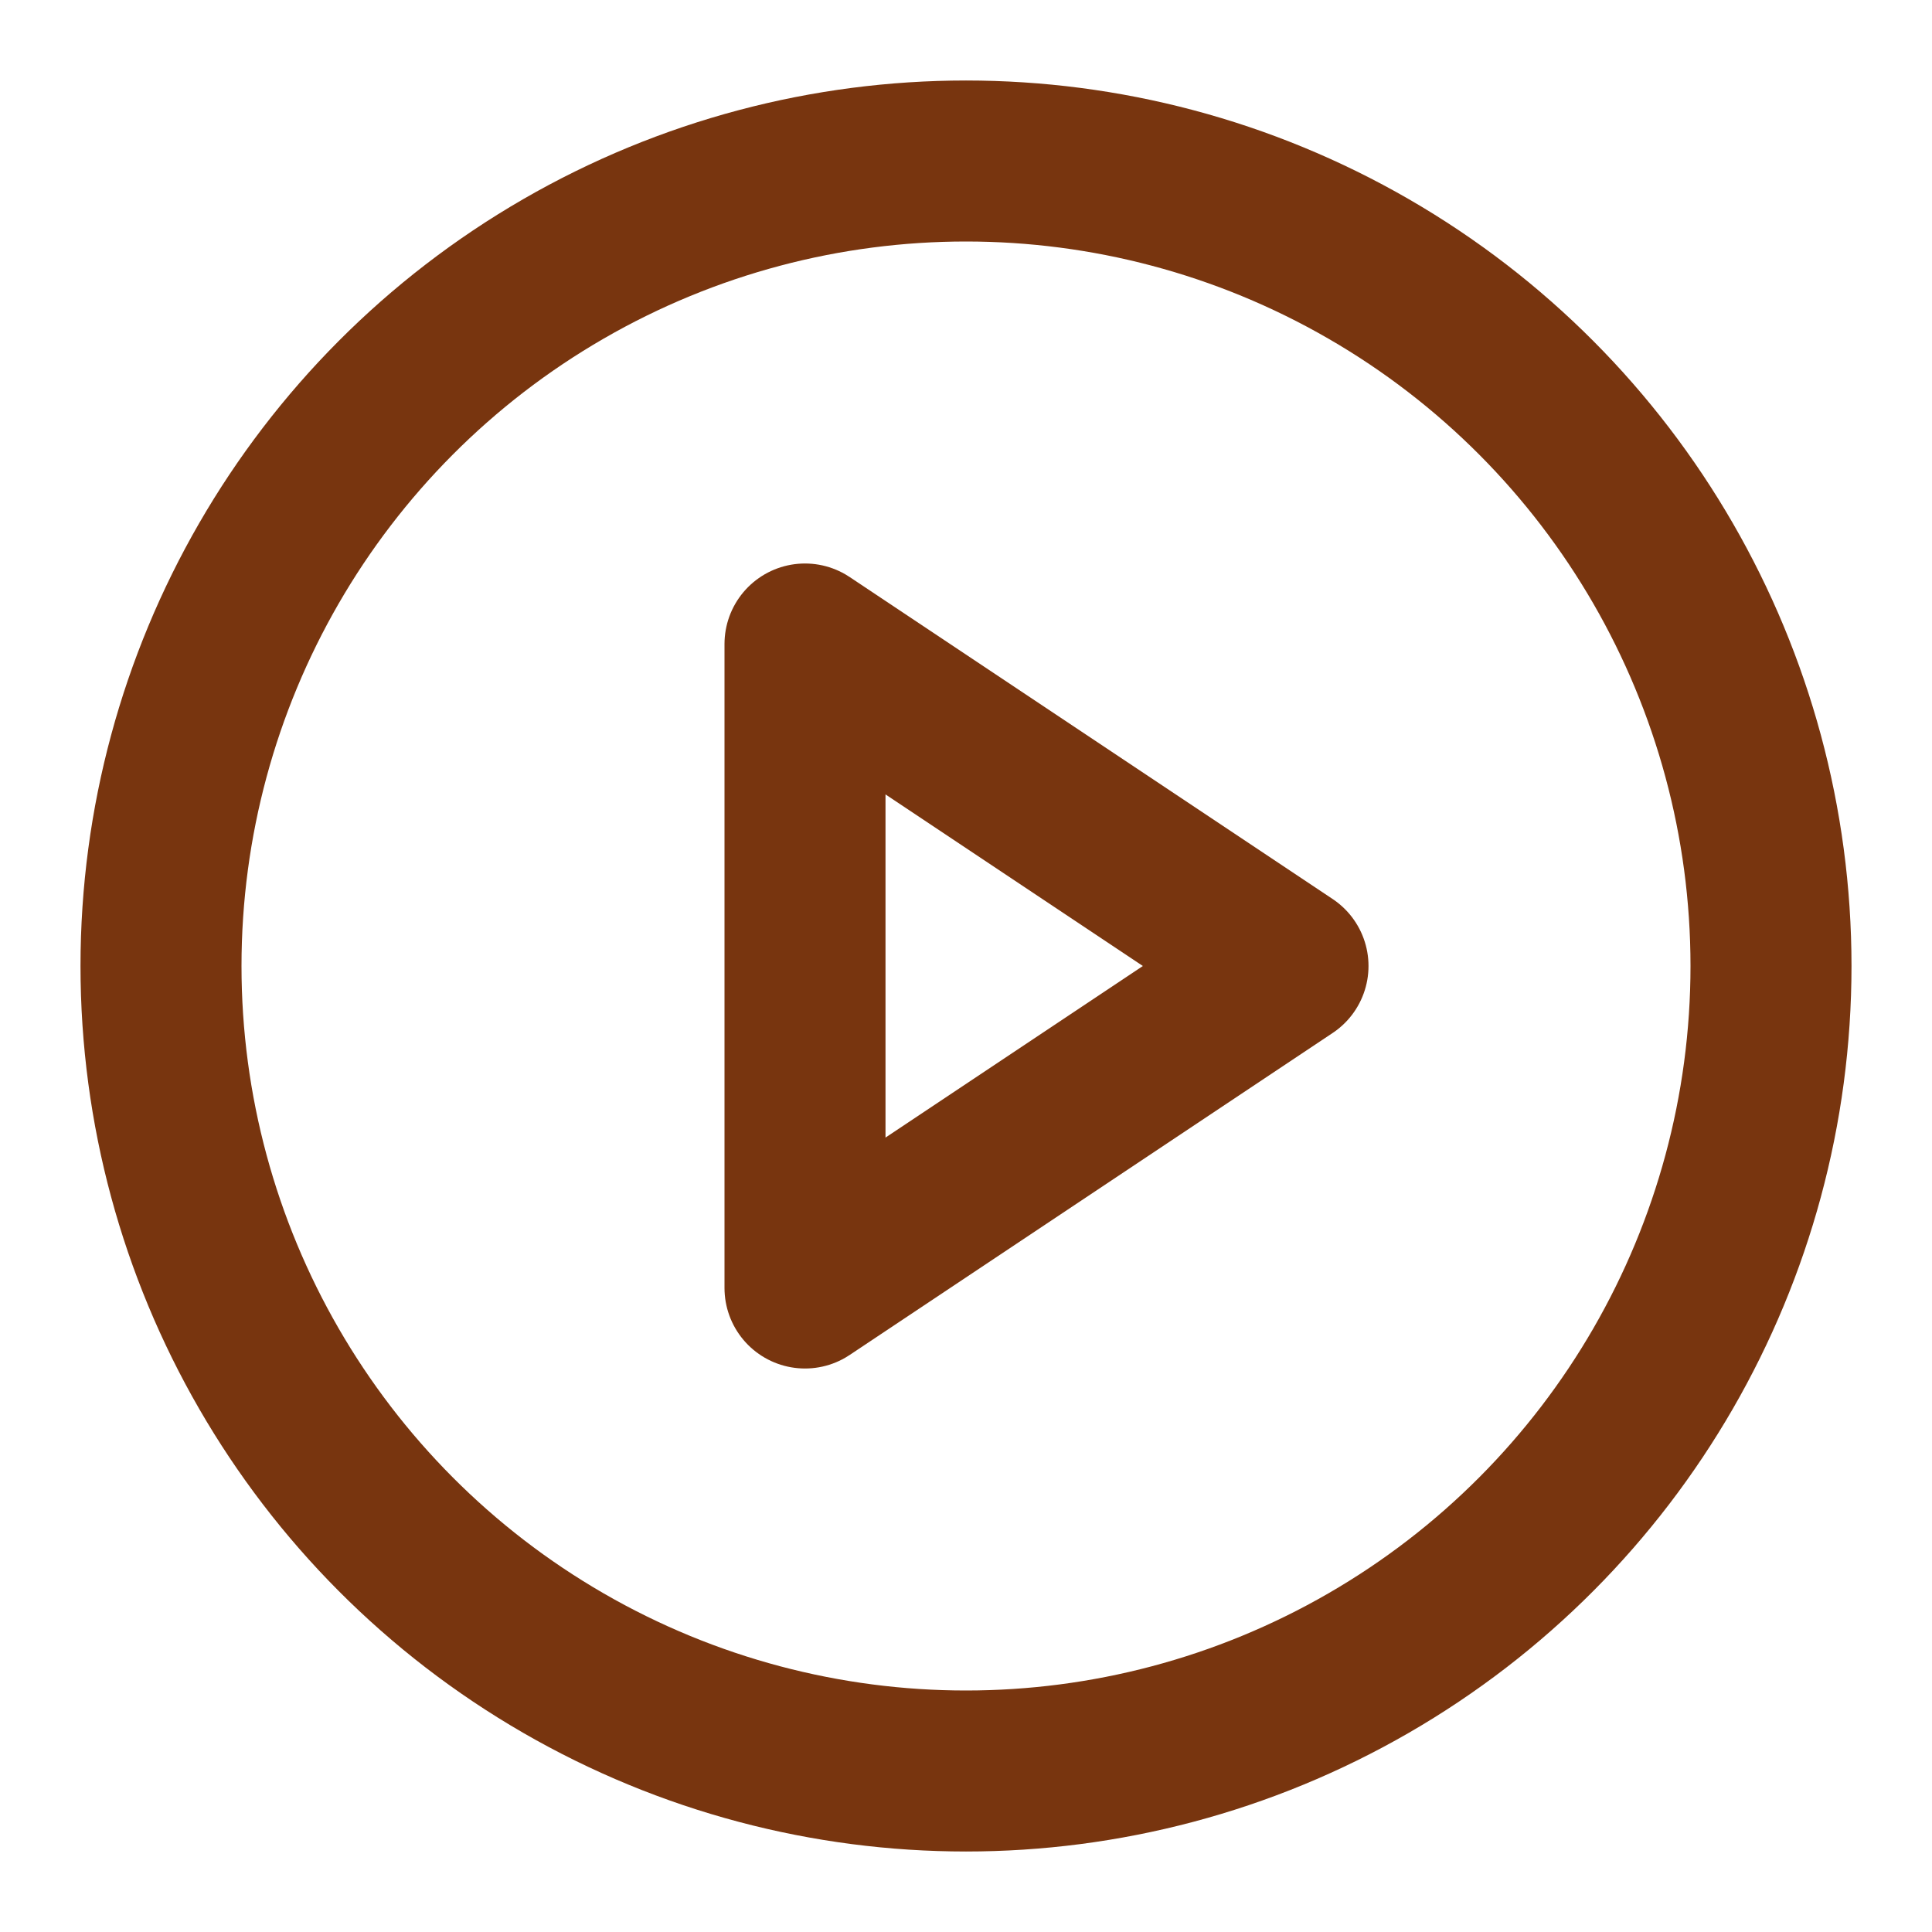 <svg xmlns="http://www.w3.org/2000/svg" width="24" height="24" viewBox="0 0 24 24" fill="none" stroke="#78350F" stroke-width="2" stroke-linecap="round" stroke-linejoin="round" class="feather feather-play-circle"><circle cx="12" cy="12" r="10"></circle><polygon points="10 8 16 12 10 16 10 8"></polygon></svg>